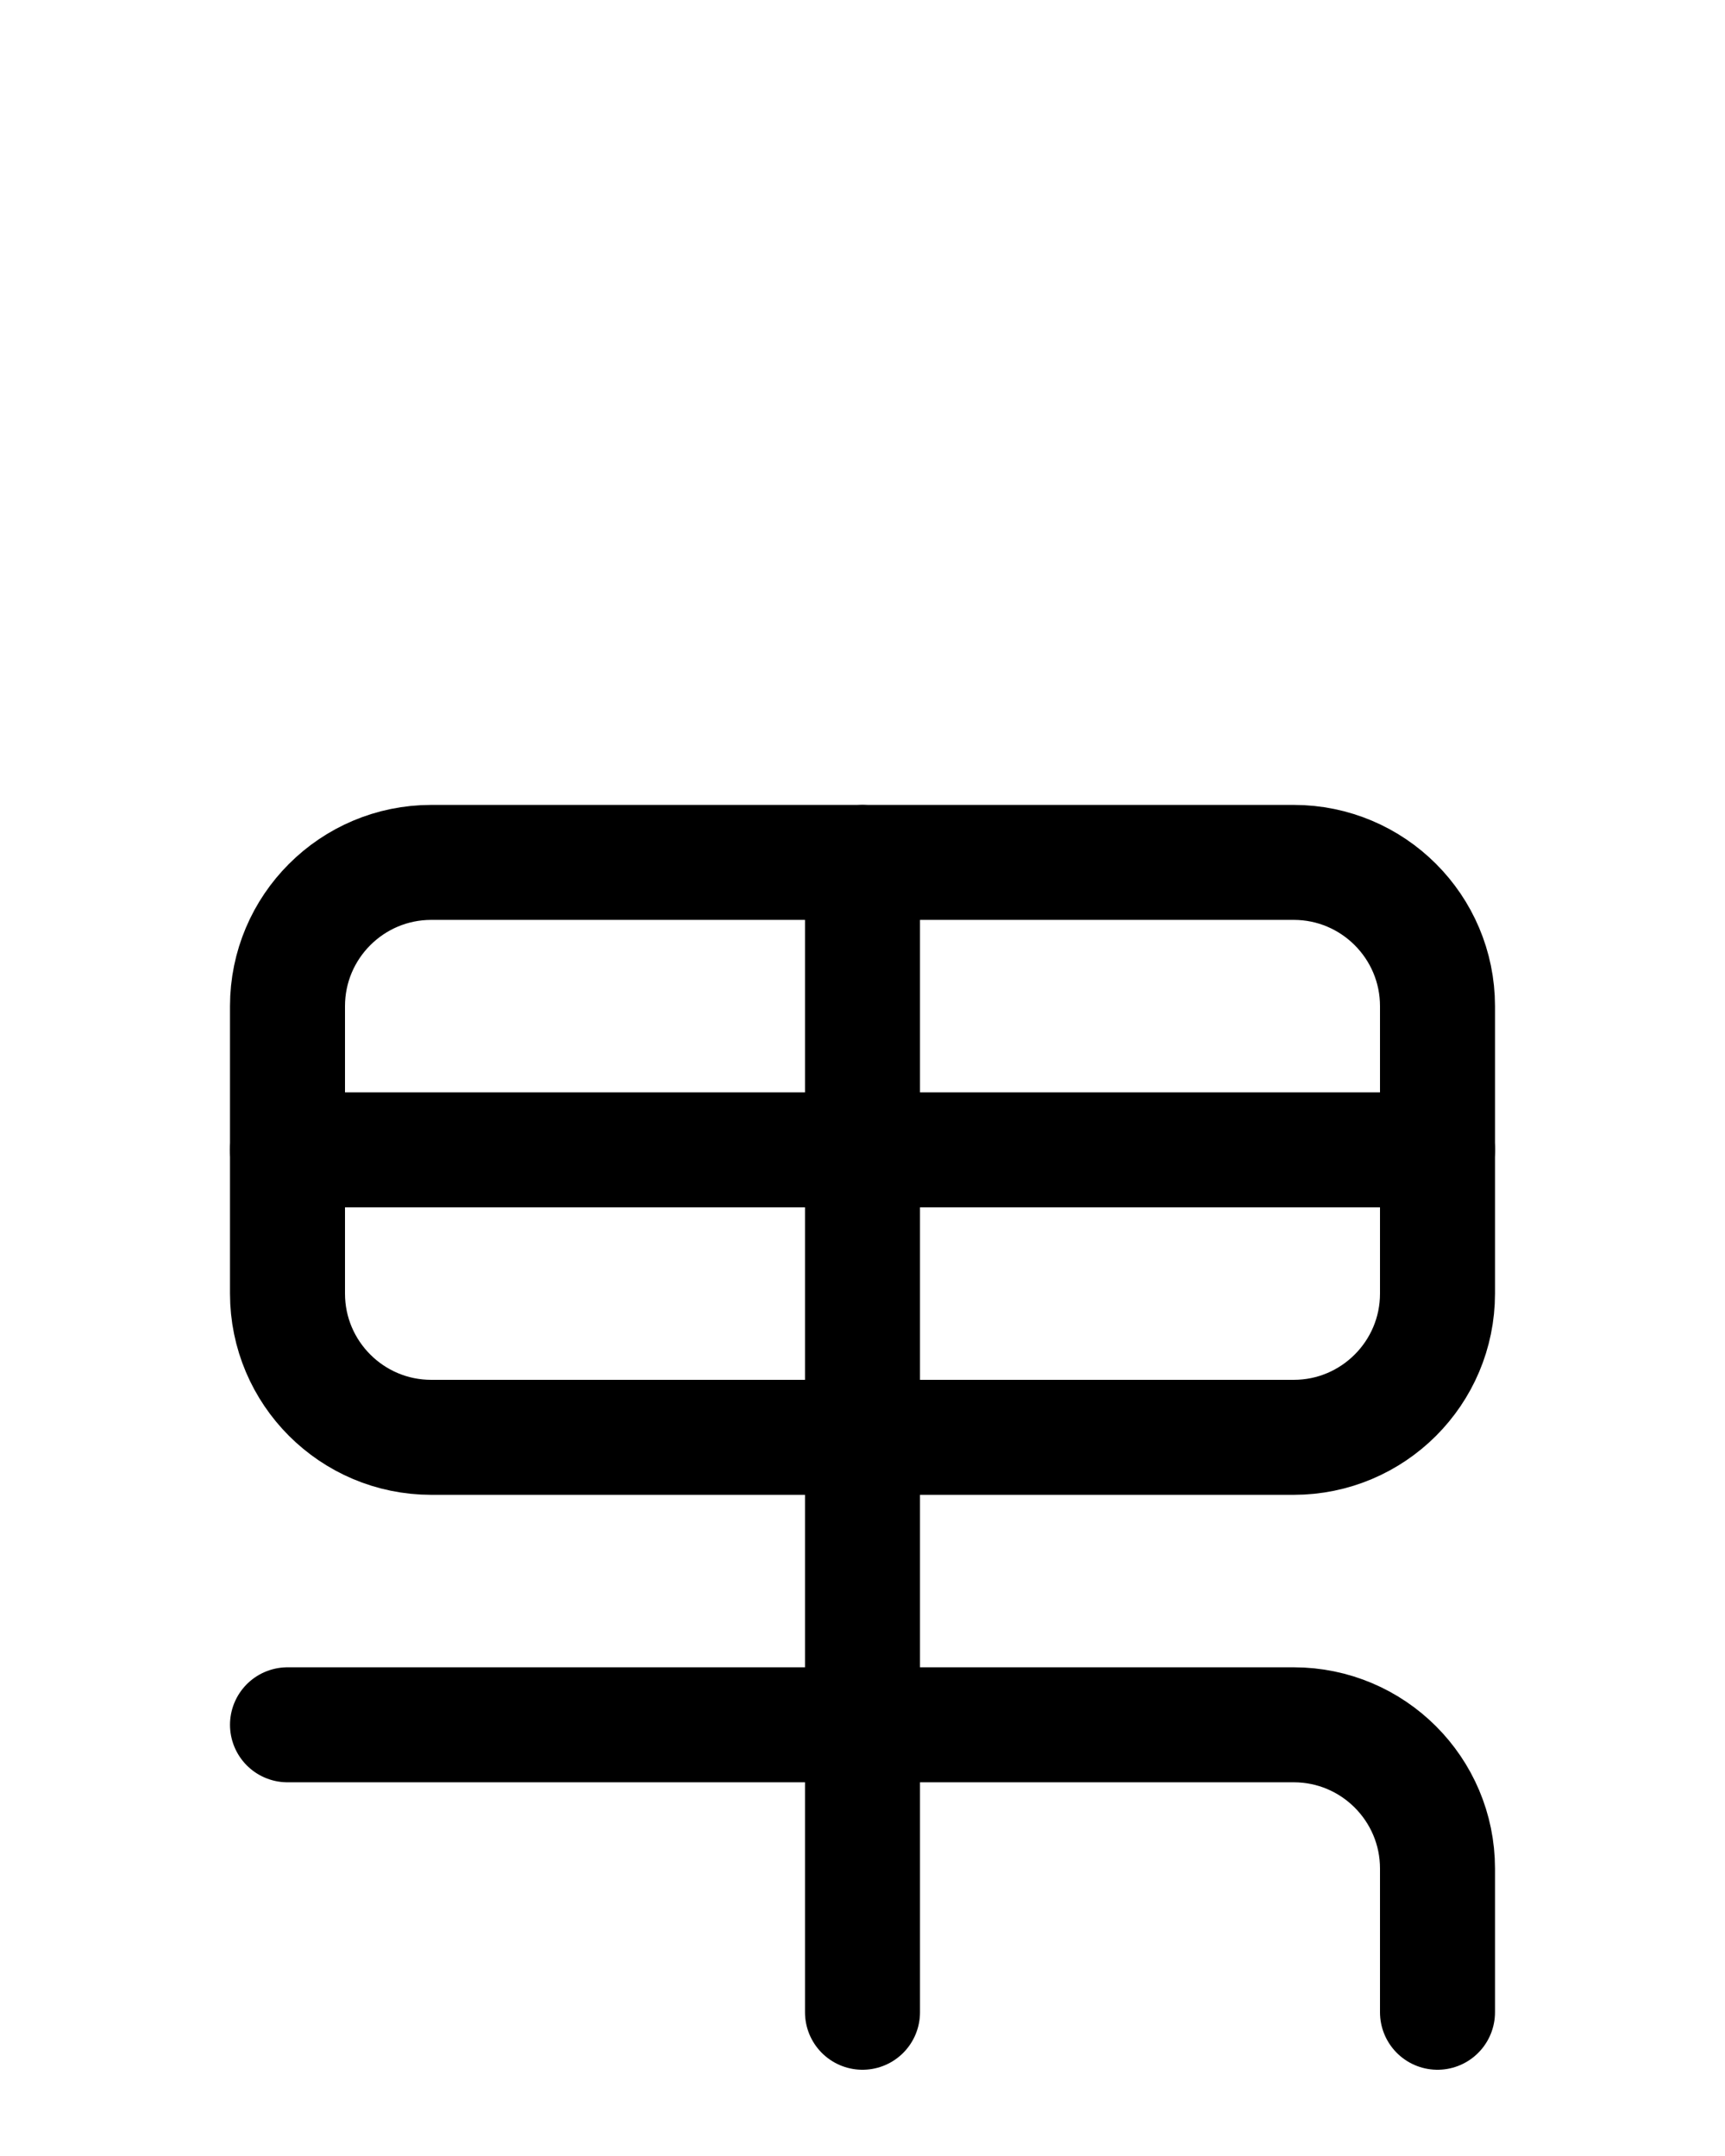 <?xml version="1.0" encoding="utf-8"?>
<!-- Generator: Adobe Illustrator 26.0.0, SVG Export Plug-In . SVG Version: 6.00 Build 0)  -->
<svg version="1.1" id="图层_1" xmlns="http://www.w3.org/2000/svg" xmlns:xlink="http://www.w3.org/1999/xlink" x="0px" y="0px"
	 viewBox="0 0 720 900" style="enable-background:new 0 0 720 900;" xml:space="preserve">
<style type="text/css">
	.st0{fill:none;stroke:#000000;stroke-width:48;stroke-linecap:round;stroke-linejoin:round;stroke-miterlimit:10;}
</style>
<path class="st0" d="M120,720h420c33.1,0,60,26.9,60,60v60"/>
<line class="st0" x1="360" y1="840" x2="360" y2="360"/>
<path class="st0" d="M540,600H180c-33.1,0-60-26.9-60-60V420c0-33.1,26.9-60,60-60h360c33.1,0,60,26.9,60,60v120
	C600,573.1,573.1,600,540,600z"/>
<line class="st0" x1="120" y1="480" x2="600" y2="480"/>
</svg>
